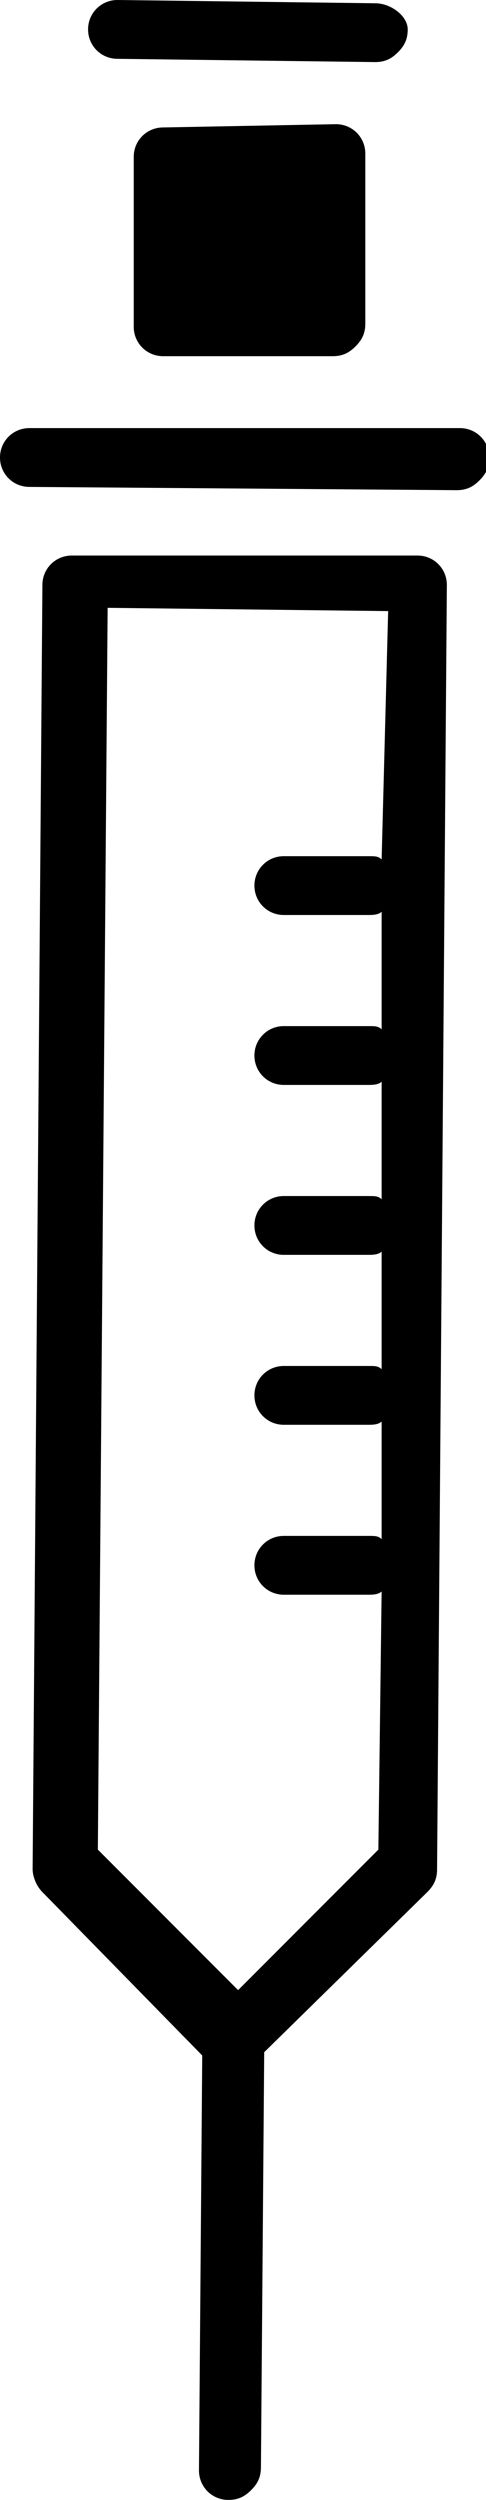 <?xml version="1.0" encoding="utf-8"?>
<!-- Generator: Adobe Illustrator 18.1.1, SVG Export Plug-In . SVG Version: 6.00 Build 0)  -->
<svg version="1.1" id="svg" xmlns="http://www.w3.org/2000/svg" xmlns:xlink="http://www.w3.org/1999/xlink" x="0px" y="0px"
	 viewBox="-384 237 14.9 76.5" enable-background="new -384 237 14.9 76.5" xml:space="preserve">
<path d="M-381.8,254c-0.5,0-0.9,0.4-0.9,0.9l-0.3,39.3c0,0.2,0.1,0.5,0.3,0.7l4.9,5l-0.1,12.7c0,0.5,0.4,0.9,0.9,0.9
	c0.3,0,0.5-0.1,0.7-0.3s0.3-0.4,0.3-0.7l0.1-12.7l5-4.9c0.2-0.2,0.3-0.4,0.3-0.7l0.3-39.3c0-0.5-0.4-0.9-0.9-0.9L-381.8,254z
	 M-372.3,263.3c-0.1-0.1-0.2-0.1-0.4-0.1l-2.6,0c-0.5,0-0.9,0.4-0.9,0.9c0,0.5,0.4,0.9,0.9,0.9l2.6,0c0.1,0,0.3,0,0.4-0.1l0,3.6
	c-0.1-0.1-0.2-0.1-0.4-0.1l-2.6,0c-0.5,0-0.9,0.4-0.9,0.9c0,0.5,0.4,0.9,0.9,0.9l2.6,0c0.1,0,0.3,0,0.4-0.1l0,3.6
	c-0.1-0.1-0.2-0.1-0.4-0.1l-2.6,0c-0.5,0-0.9,0.4-0.9,0.9c0,0.5,0.4,0.9,0.9,0.9l2.6,0c0.1,0,0.3,0,0.4-0.1l0,3.6
	c-0.1-0.1-0.2-0.1-0.4-0.1l-2.6,0c-0.5,0-0.9,0.4-0.9,0.9c0,0.5,0.4,0.9,0.9,0.9l2.6,0c0.1,0,0.3,0,0.4-0.1l0,3.6
	c-0.1-0.1-0.2-0.1-0.4-0.1l-2.6,0c-0.5,0-0.9,0.4-0.9,0.9c0,0.5,0.4,0.9,0.9,0.9l2.6,0c0.1,0,0.3,0,0.4-0.1l-0.1,7.9l-4.3,4.3
	l-4.3-4.3l0.3-38l8.6,0.1L-372.3,263.3z M-379,240.9c-0.5,0-0.9,0.4-0.9,0.9l0,5.2c0,0.5,0.4,0.9,0.9,0.9l5.2,0
	c0.3,0,0.5-0.1,0.7-0.3c0.2-0.2,0.3-0.4,0.3-0.7l0-5.2c0-0.5-0.4-0.9-0.9-0.9L-379,240.9z M-383.1,250.1c-0.5,0-0.9,0.4-0.9,0.9
	c0,0.5,0.4,0.9,0.9,0.9l13.1,0.1c0.3,0,0.5-0.1,0.7-0.3c0.2-0.2,0.3-0.4,0.3-0.7c0-0.5-0.4-0.9-0.9-0.9L-383.1,250.1z M-372.5,237.1
	l-7.9-0.1c-0.5,0-0.9,0.4-0.9,0.9c0,0.5,0.4,0.9,0.9,0.9l7.9,0.1c0.3,0,0.5-0.1,0.7-0.3c0.2-0.2,0.3-0.4,0.3-0.7
	C-371.5,237.5-372,237.1-372.5,237.1z"/>
</svg>
